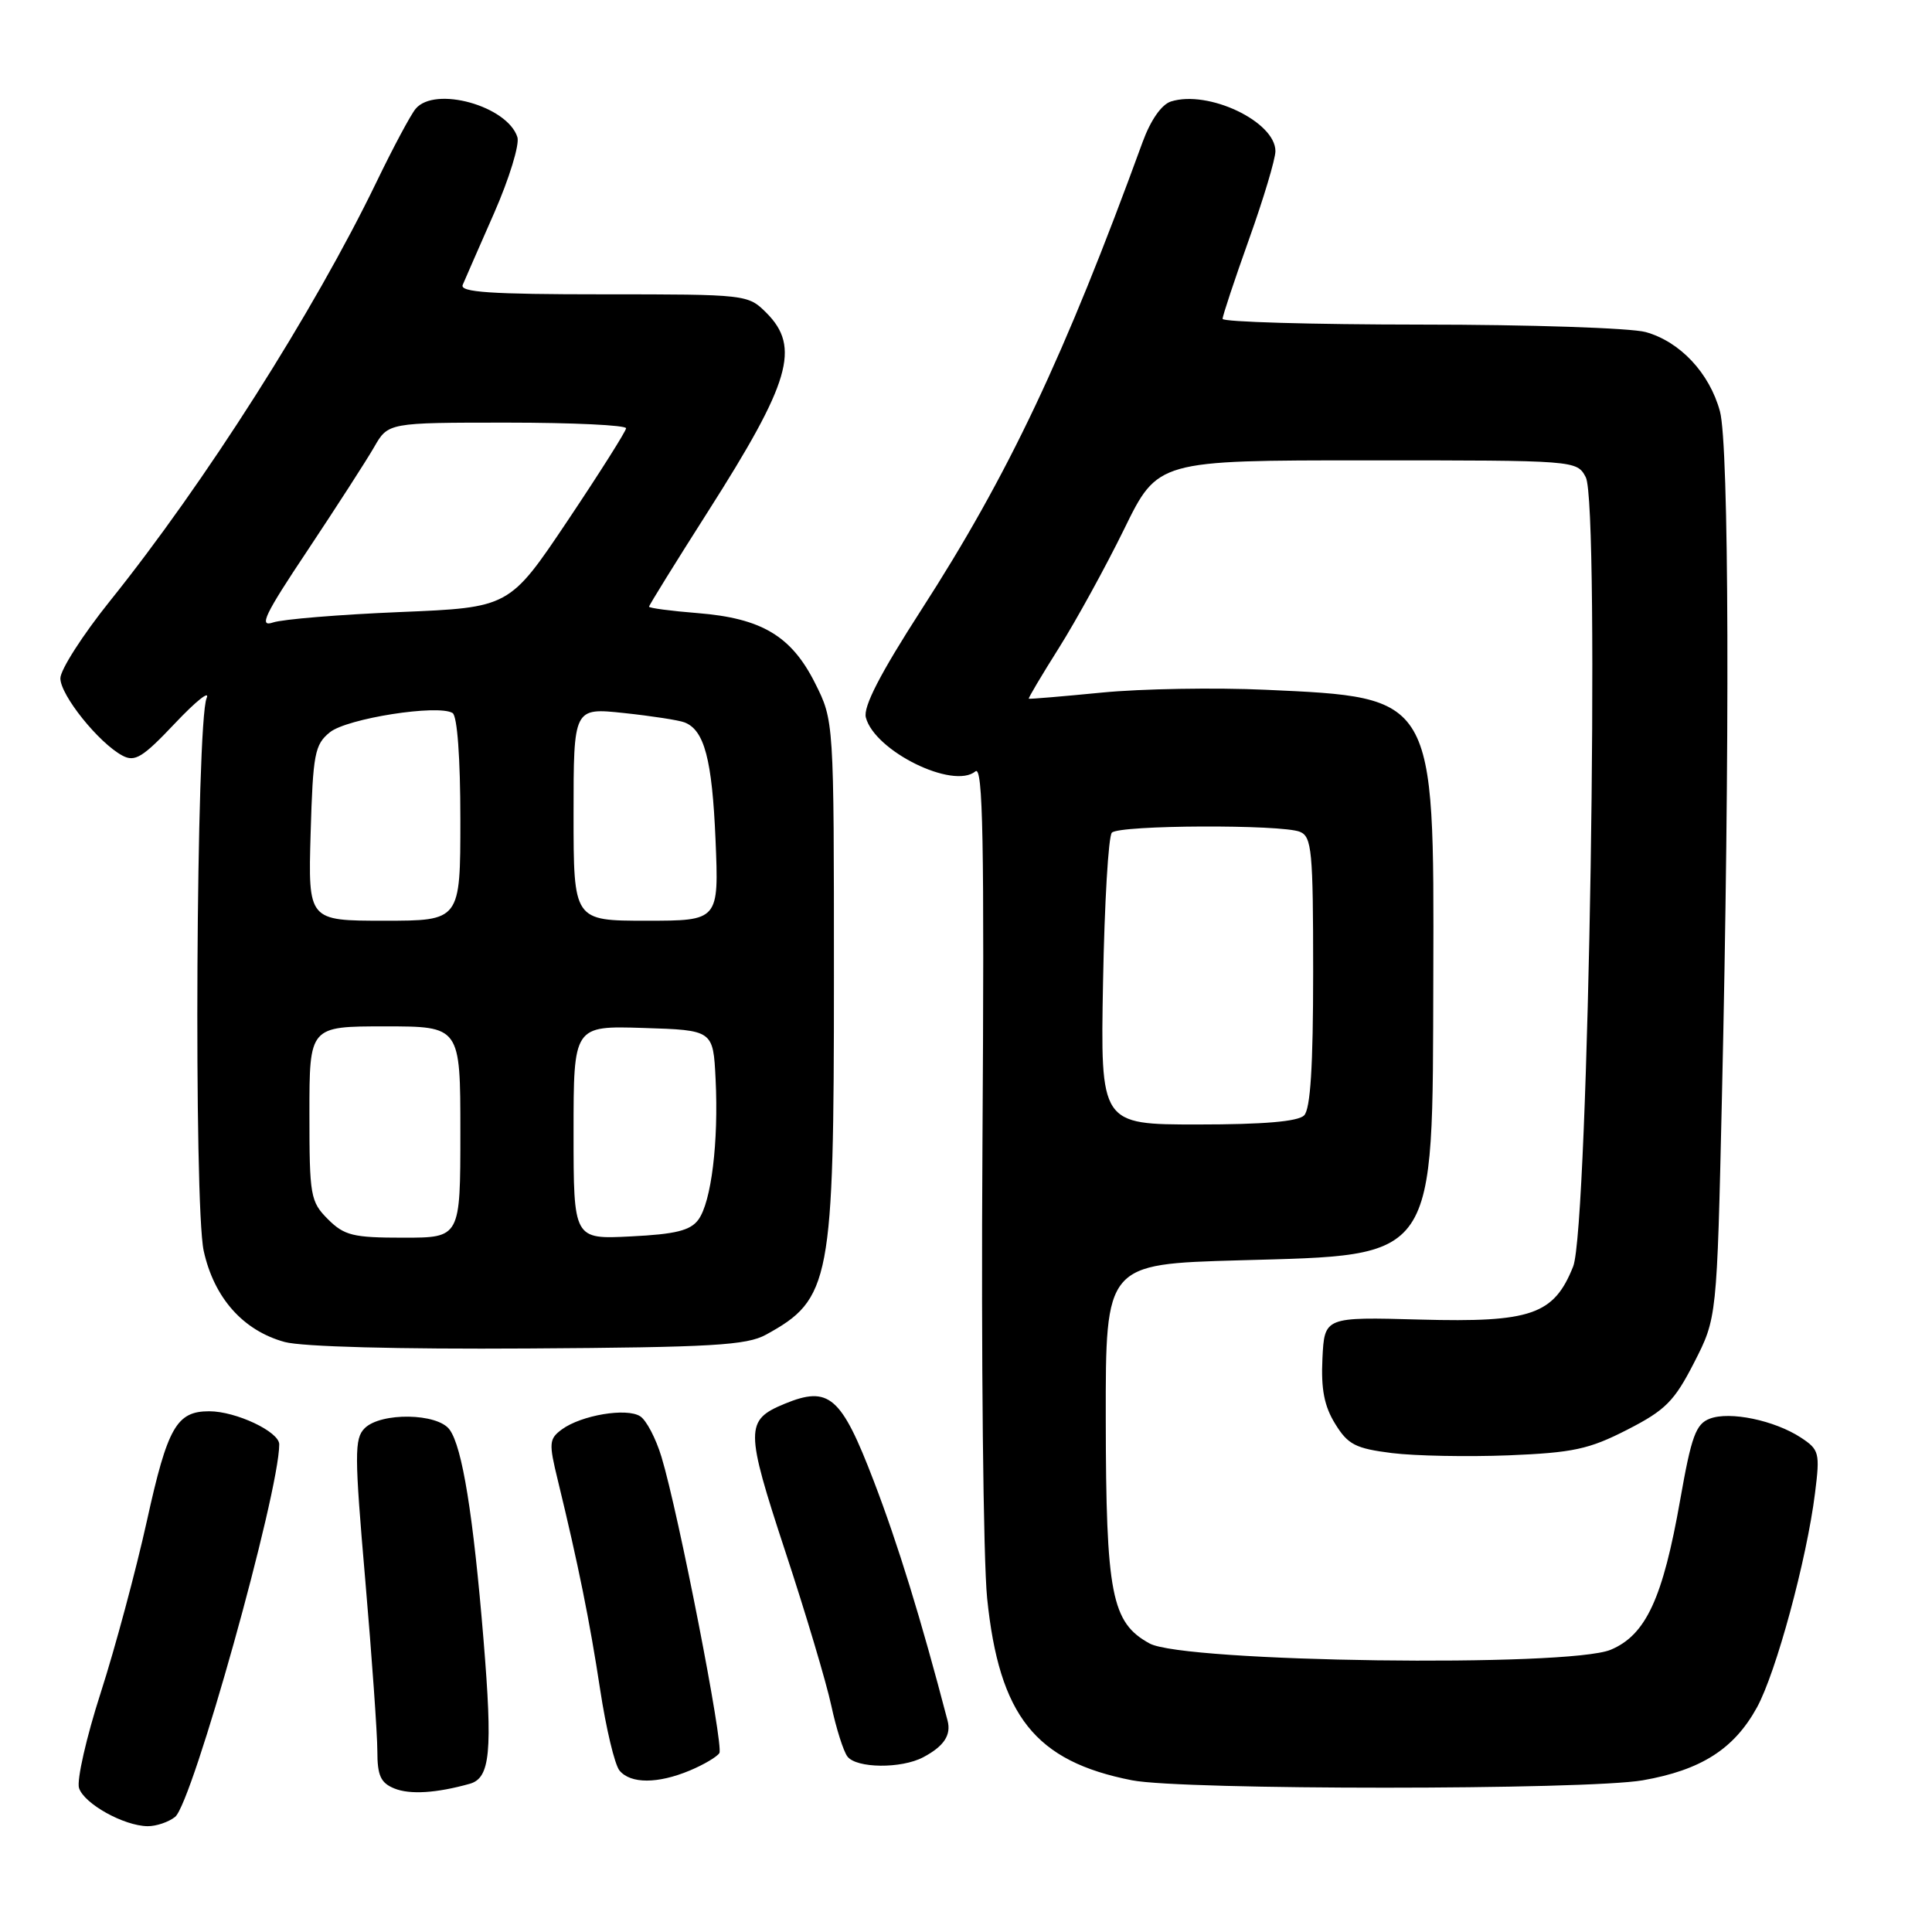 <?xml version="1.0" encoding="UTF-8" standalone="no"?>
<!DOCTYPE svg PUBLIC "-//W3C//DTD SVG 1.1//EN" "http://www.w3.org/Graphics/SVG/1.1/DTD/svg11.dtd" >
<svg xmlns="http://www.w3.org/2000/svg" xmlns:xlink="http://www.w3.org/1999/xlink" version="1.1" viewBox="0 0 256 256">
 <g >
 <path fill="currentColor"
d=" M 23.20 240.75 C 25.50 238.93 37.00 197.80 37.00 191.38 C 37.00 189.71 31.27 187.00 27.72 187.00 C 23.40 187.00 22.20 189.10 19.47 201.50 C 18.01 208.10 15.26 218.35 13.35 224.28 C 11.44 230.20 10.15 235.89 10.47 236.92 C 11.14 239.01 16.41 241.94 19.56 241.98 C 20.69 241.99 22.33 241.44 23.20 240.75 Z  M 62.25 236.36 C 64.96 235.59 65.29 232.15 64.07 217.28 C 62.71 200.75 61.26 191.73 59.57 189.43 C 57.97 187.23 50.46 187.12 48.32 189.25 C 46.95 190.62 46.96 192.70 48.40 209.37 C 49.28 219.60 50.00 229.79 50.00 232.01 C 50.00 235.28 50.44 236.24 52.25 236.98 C 54.32 237.82 57.83 237.60 62.25 236.36 Z  M 217.67 235.90 C 225.38 234.55 229.76 231.77 232.79 226.27 C 235.33 221.67 239.41 206.62 240.50 197.84 C 241.17 192.50 241.06 192.09 238.63 190.49 C 235.13 188.20 229.21 186.97 226.56 187.98 C 224.71 188.68 224.12 190.31 222.65 198.65 C 220.34 211.79 218.10 216.64 213.43 218.60 C 207.80 220.95 156.88 220.26 152.33 217.77 C 147.27 215.00 146.55 211.27 146.52 188.00 C 146.50 167.50 146.50 167.50 164.18 167.00 C 190.64 166.25 189.81 167.46 189.92 129.27 C 190.03 92.18 190.17 92.42 167.73 91.40 C 161.00 91.09 151.22 91.26 146.00 91.77 C 140.78 92.28 136.42 92.65 136.32 92.58 C 136.22 92.52 138.02 89.49 140.32 85.84 C 142.62 82.18 146.51 75.10 148.96 70.10 C 153.41 61.00 153.41 61.00 181.17 61.00 C 208.87 61.00 208.93 61.00 210.12 63.23 C 212.03 66.79 210.50 162.72 208.45 167.82 C 205.90 174.21 202.90 175.25 188.18 174.85 C 175.50 174.50 175.50 174.50 175.23 180.00 C 175.03 184.07 175.47 186.33 176.92 188.67 C 178.61 191.42 179.61 191.93 184.44 192.54 C 187.51 192.92 194.46 193.05 199.89 192.84 C 208.43 192.49 210.55 192.04 215.61 189.45 C 220.69 186.85 221.85 185.68 224.48 180.55 C 227.50 174.64 227.50 174.64 228.16 145.57 C 229.23 98.87 229.11 58.96 227.90 54.50 C 226.52 49.43 222.62 45.27 218.06 44.00 C 216.10 43.46 202.69 43.01 188.25 43.01 C 173.81 43.00 162.00 42.66 162.00 42.25 C 162.00 41.84 163.58 37.09 165.50 31.71 C 167.43 26.32 169.00 21.07 169.00 20.03 C 169.00 16.11 160.10 11.88 155.15 13.45 C 153.91 13.85 152.47 15.91 151.41 18.80 C 141.07 47.17 133.62 62.92 122.07 80.82 C 116.62 89.28 114.36 93.66 114.73 95.07 C 115.90 99.53 126.31 104.65 129.25 102.21 C 130.25 101.38 130.44 111.33 130.18 151.83 C 130.00 179.70 130.29 206.67 130.80 211.77 C 132.40 227.38 137.17 233.39 150.01 235.90 C 156.67 237.21 210.18 237.20 217.67 235.90 Z  M 91.41 234.60 C 93.25 233.83 95.01 232.79 95.32 232.29 C 95.92 231.31 89.90 200.46 87.65 193.05 C 86.91 190.60 85.64 188.17 84.82 187.66 C 83.01 186.51 77.04 187.52 74.47 189.39 C 72.75 190.66 72.70 191.18 73.91 196.13 C 76.63 207.32 78.14 214.80 79.52 223.86 C 80.30 229.00 81.45 233.84 82.09 234.61 C 83.56 236.38 87.15 236.38 91.41 234.60 Z  M 122.32 232.85 C 125.07 231.40 126.06 229.91 125.56 228.00 C 122.03 214.49 118.99 204.63 115.78 196.25 C 111.46 184.97 109.85 183.58 103.94 186.02 C 98.73 188.18 98.73 189.38 104.05 205.56 C 106.76 213.77 109.50 222.97 110.15 226.00 C 110.80 229.03 111.76 232.06 112.29 232.75 C 113.49 234.32 119.42 234.38 122.32 232.85 Z  M 101.50 176.85 C 110.07 172.15 110.50 169.87 110.50 129.50 C 110.50 95.50 110.50 95.50 108.00 90.52 C 104.87 84.28 100.93 81.92 92.45 81.24 C 88.90 80.96 86.00 80.57 86.00 80.39 C 86.00 80.20 89.52 74.52 93.82 67.77 C 104.73 50.65 106.09 46.00 101.55 41.45 C 99.11 39.02 98.94 39.00 79.94 39.00 C 65.00 39.00 60.90 38.72 61.31 37.75 C 61.60 37.06 63.48 32.77 65.48 28.22 C 67.48 23.66 68.86 19.15 68.56 18.18 C 67.24 14.03 57.62 11.35 55.07 14.42 C 54.42 15.20 52.08 19.57 49.88 24.13 C 41.59 41.27 27.14 63.99 14.55 79.66 C 10.95 84.15 8.00 88.75 8.00 89.88 C 8.00 92.11 13.08 98.44 16.22 100.12 C 17.88 101.01 18.91 100.37 23.20 95.83 C 25.97 92.90 27.85 91.40 27.38 92.50 C 25.99 95.73 25.66 159.63 26.99 165.74 C 28.36 171.97 32.21 176.31 37.72 177.82 C 40.00 178.45 52.82 178.79 70.00 178.68 C 94.36 178.53 98.94 178.26 101.50 176.85 Z  M 146.16 130.08 C 146.35 119.68 146.87 110.79 147.33 110.33 C 148.35 109.31 169.81 109.22 172.25 110.22 C 173.82 110.87 174.00 112.73 174.00 128.77 C 174.00 141.30 173.64 146.96 172.80 147.80 C 171.99 148.61 167.40 149.00 158.71 149.00 C 145.81 149.00 145.81 149.00 146.16 130.08 Z  M 43.45 161.55 C 41.13 159.22 41.00 158.47 41.00 147.55 C 41.00 136.00 41.00 136.00 51.00 136.00 C 61.00 136.00 61.00 136.00 61.00 150.00 C 61.00 164.00 61.00 164.00 53.45 164.00 C 46.78 164.00 45.63 163.72 43.45 161.55 Z  M 76.00 150.07 C 76.00 135.92 76.00 135.92 85.25 136.21 C 94.50 136.50 94.50 136.50 94.82 143.00 C 95.23 151.32 94.25 159.27 92.54 161.61 C 91.49 163.05 89.52 163.54 83.60 163.83 C 76.00 164.22 76.00 164.22 76.00 150.07 Z  M 41.16 110.41 C 41.47 99.87 41.70 98.66 43.71 97.03 C 45.99 95.19 58.06 93.30 59.97 94.48 C 60.59 94.87 61.00 100.43 61.00 108.56 C 61.00 122.00 61.00 122.00 50.91 122.00 C 40.83 122.00 40.83 122.00 41.16 110.41 Z  M 76.00 107.88 C 76.00 93.77 76.00 93.77 82.67 94.48 C 86.35 94.87 89.96 95.43 90.70 95.72 C 93.33 96.73 94.36 100.62 94.81 111.25 C 95.26 122.00 95.26 122.00 85.63 122.00 C 76.00 122.00 76.00 122.00 76.00 107.88 Z  M 40.78 72.89 C 44.58 67.17 48.54 61.04 49.57 59.25 C 51.43 56.00 51.43 56.00 67.22 56.00 C 75.90 56.00 82.98 56.34 82.96 56.75 C 82.93 57.16 79.45 62.67 75.21 69.00 C 67.50 80.50 67.50 80.50 53.00 81.10 C 45.02 81.43 37.45 82.05 36.18 82.48 C 34.25 83.14 35.05 81.47 40.78 72.89 Z "/>
</g>
</svg>